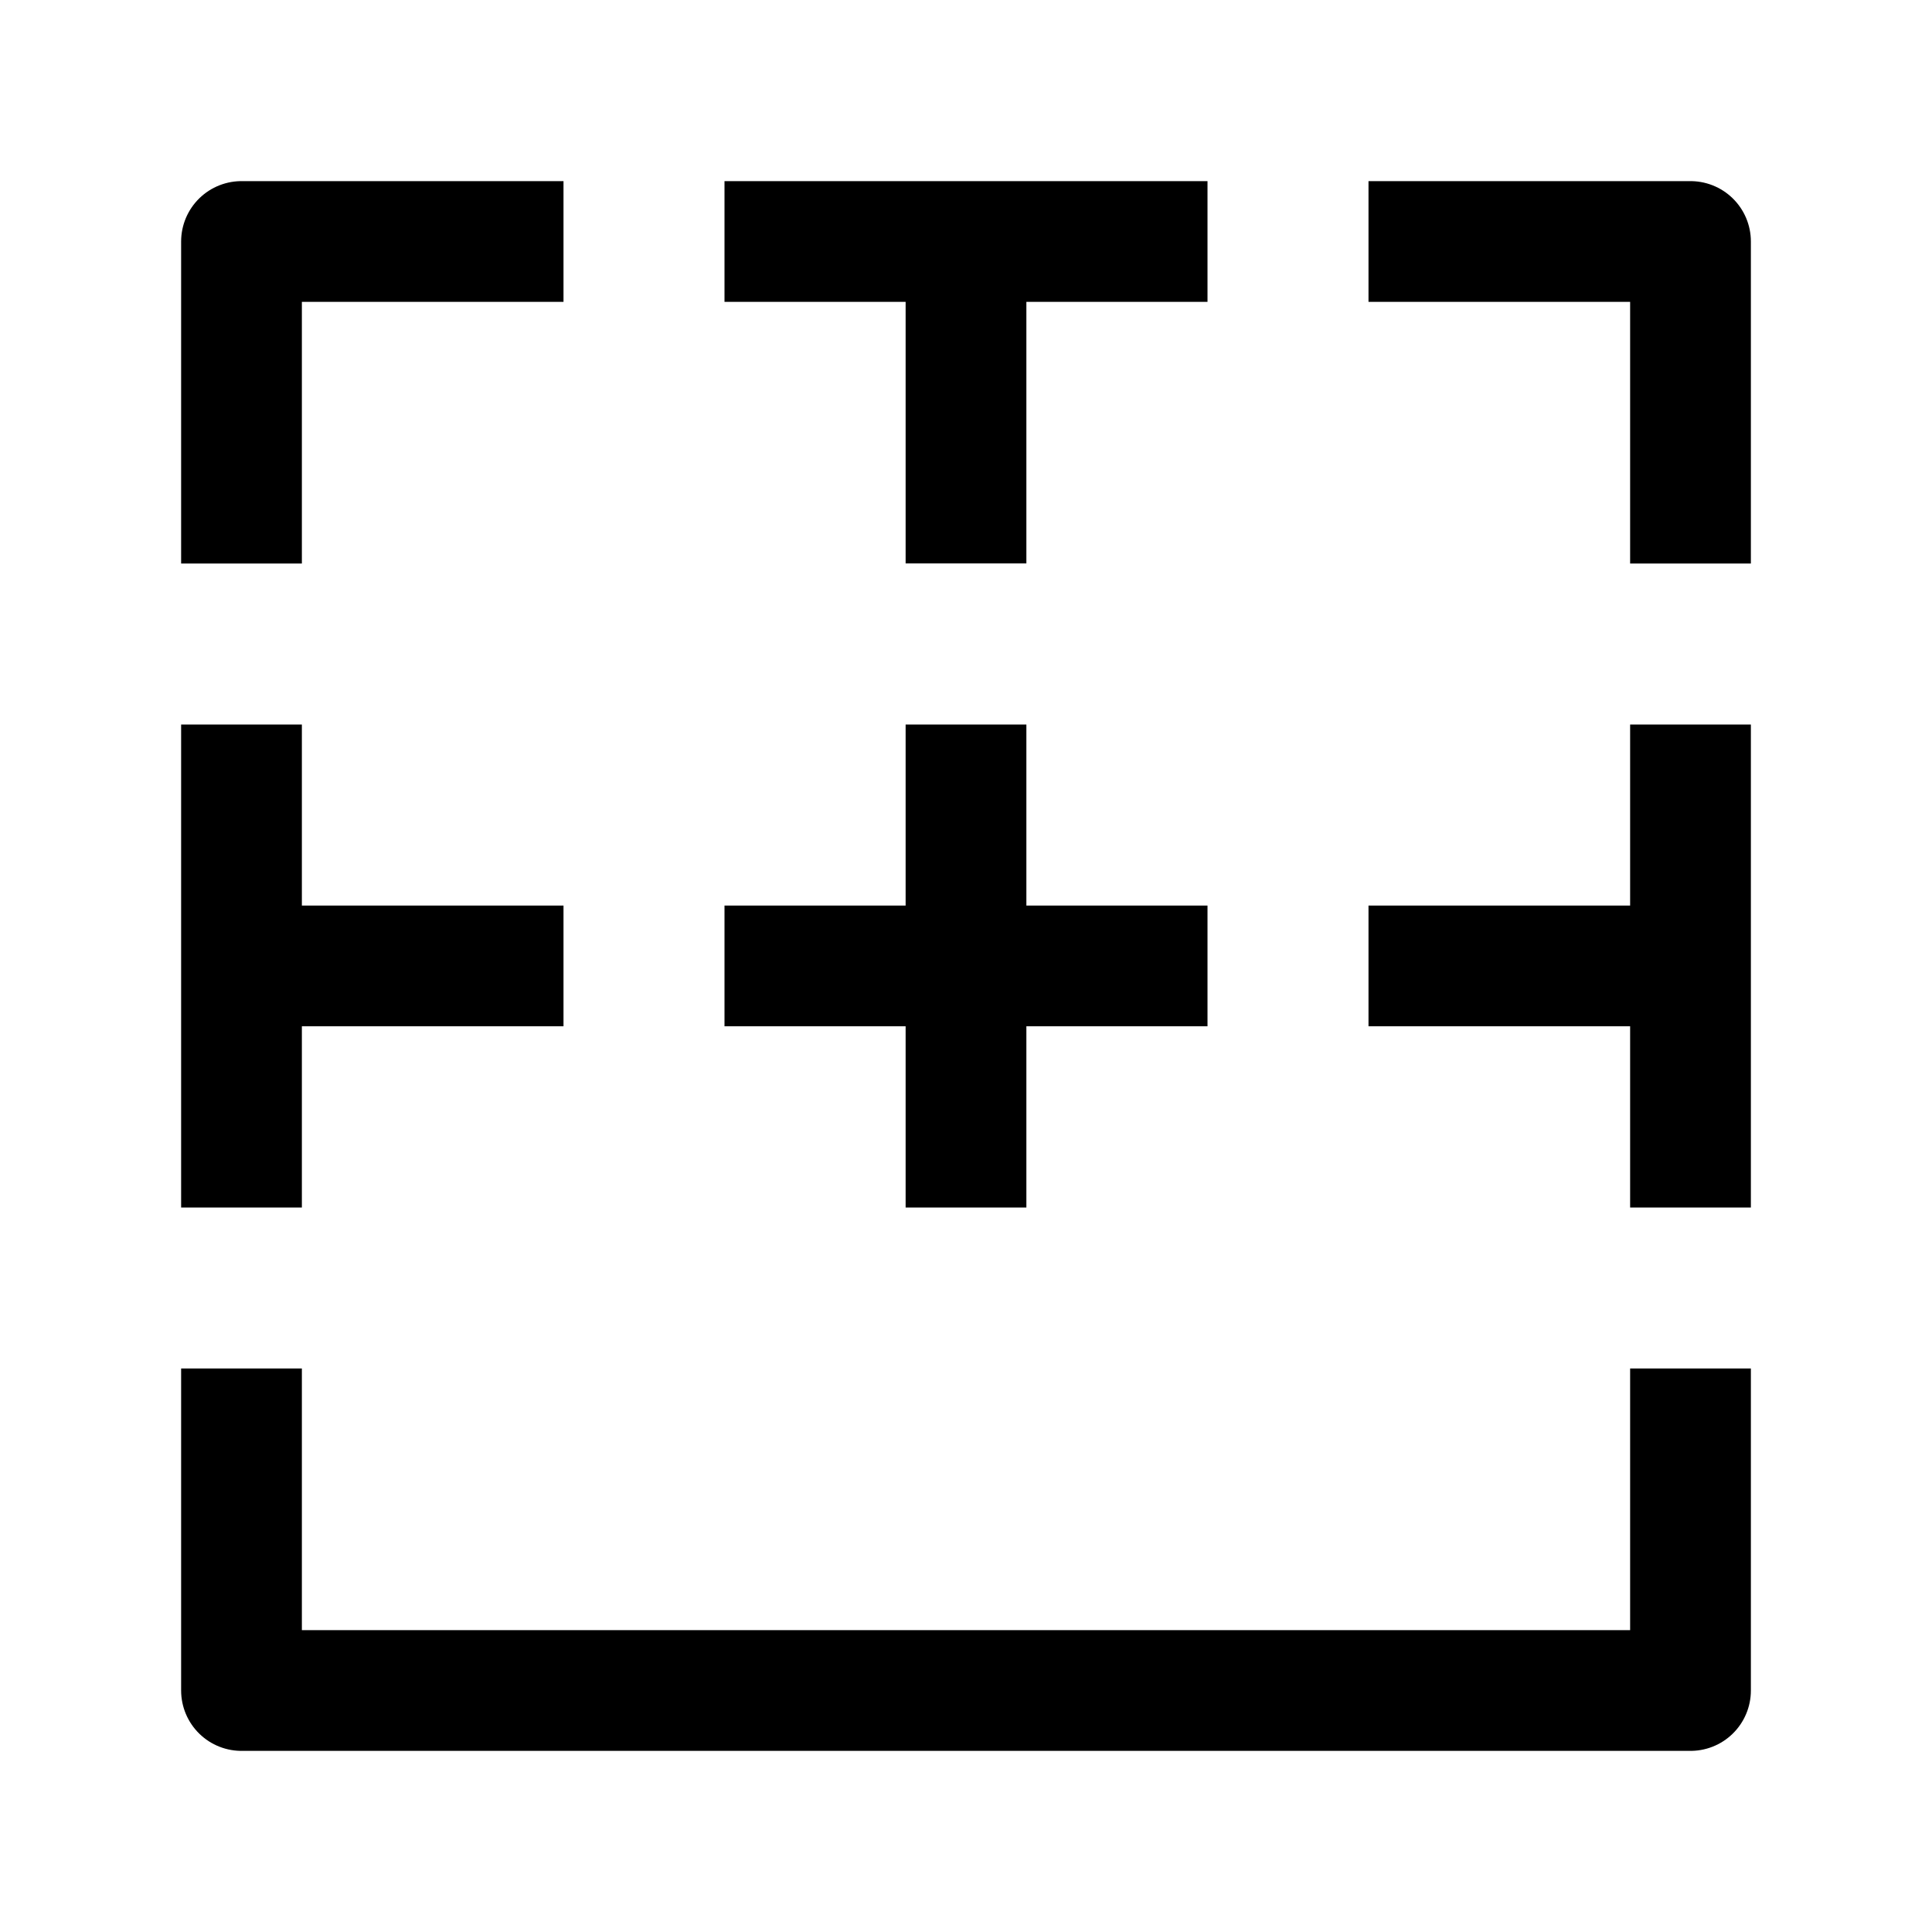 <svg width="24" height="24" viewBox="0 0 24 24" fill="none" xmlns="http://www.w3.org/2000/svg">
    <path d="M3 17L3 21H21V17M21 7V3L17 3M3 7L3 3L7 3M3 15L3 9M21 9V15M9 3L15 3" stroke="currentColor" stroke-width="1.5" stroke-linejoin="round"/>
    <path d="M3 11.999H7M17 11.999H21M12 15L12 11.999M12 11.999L12 9M12 11.999H9M12 11.999L15 11.999M12 6.999L12 2.999" stroke="currentColor" stroke-width="1.5" stroke-linejoin="round"/>
</svg>
